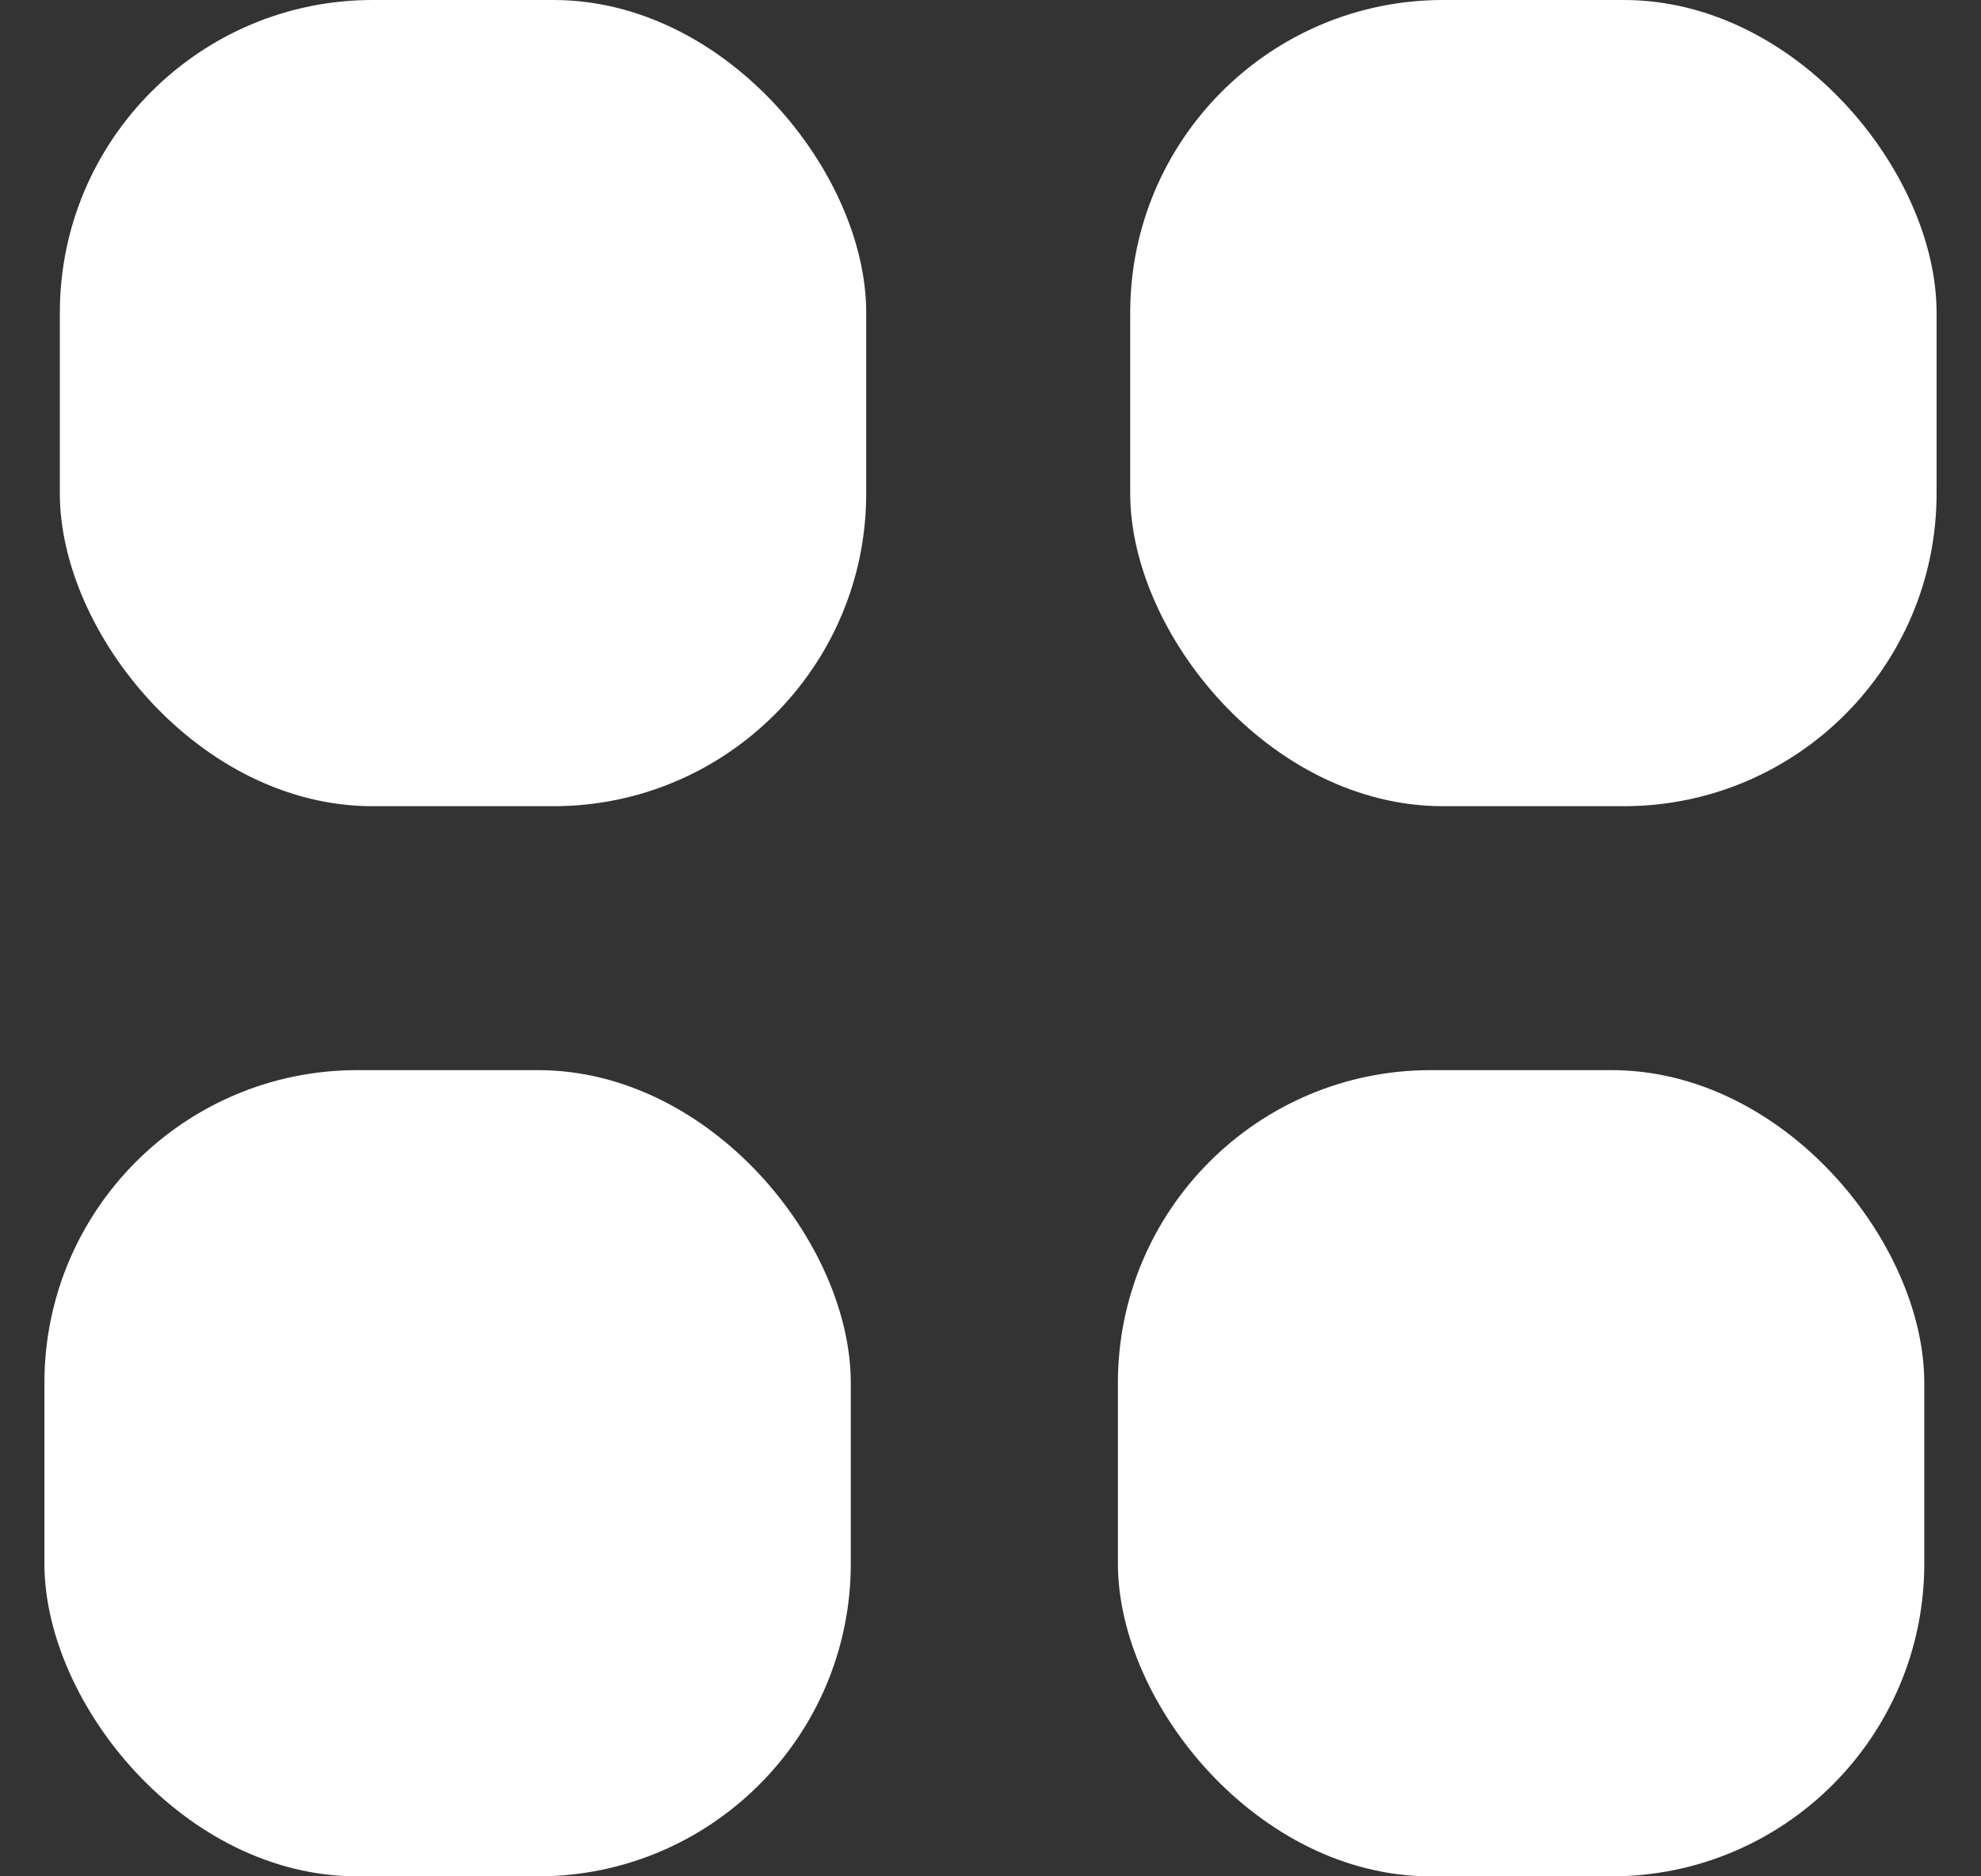 <svg width="19" height="18" viewBox="0 0 19 18" fill="none" xmlns="http://www.w3.org/2000/svg">
<rect x="0" y="0" width="19" height="18" fill="#333333" stroke="none"/>
<rect x="0.574" width="7.734" height="7.734" rx="3" fill="white"/>
<rect x="10.84" width="7.734" height="7.734" rx="3" fill="white"/>
<rect x="10.722" y="10.266" width="7.734" height="7.734" rx="3" fill="white"/>
<rect x="0.426" y="10.266" width="7.734" height="7.734" rx="3" fill="white"/>
</svg>
